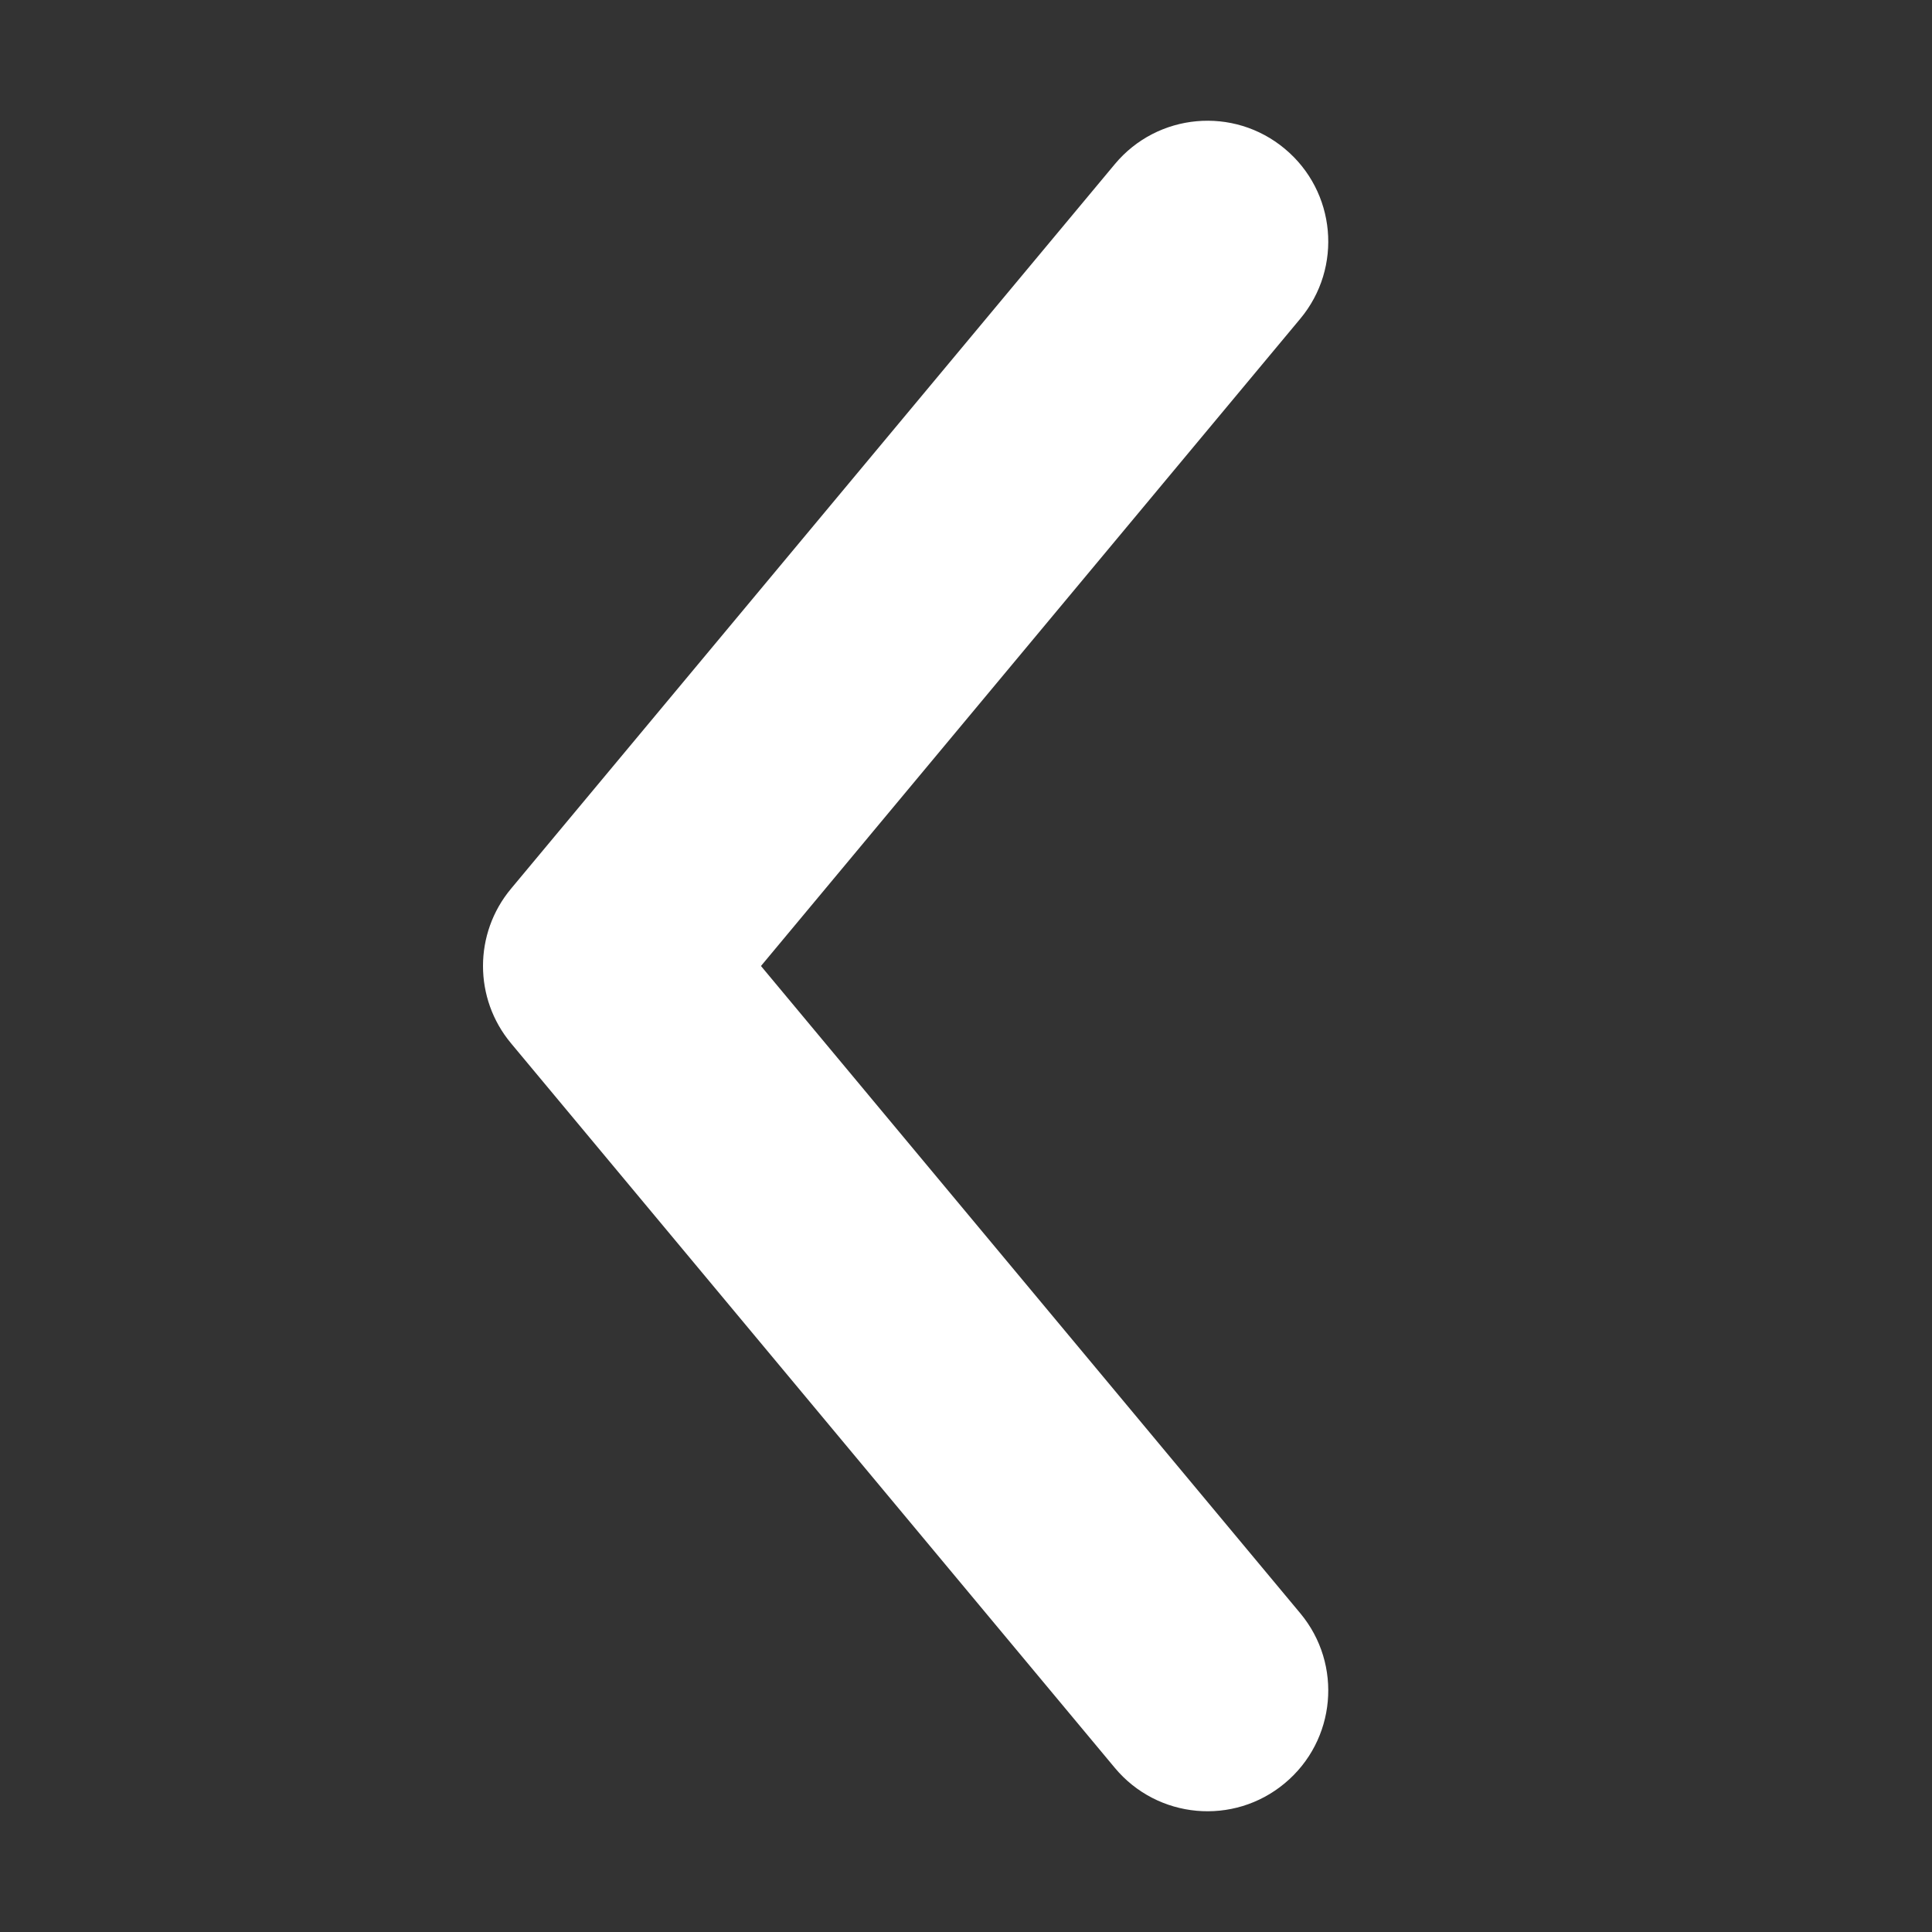 <svg width="24" height="24" viewBox="0 0 24 24" fill="none" xmlns="http://www.w3.org/2000/svg">
<rect x="0" y="0" width="24" height="24" fill="#333333" stroke="none"/>
<path d="M13.848 2.04L6.348 11.04C5.884 11.596 5.884 12.404 6.348 12.96L13.848 21.96C14.378 22.597 15.324 22.683 15.96 22.152C16.597 21.622 16.683 20.676 16.152 20.04L9.453 12L16.152 3.96C16.683 3.324 16.597 2.378 15.96 1.848C15.324 1.317 14.378 1.403 13.848 2.04Z" fill="white"/>
</svg>
